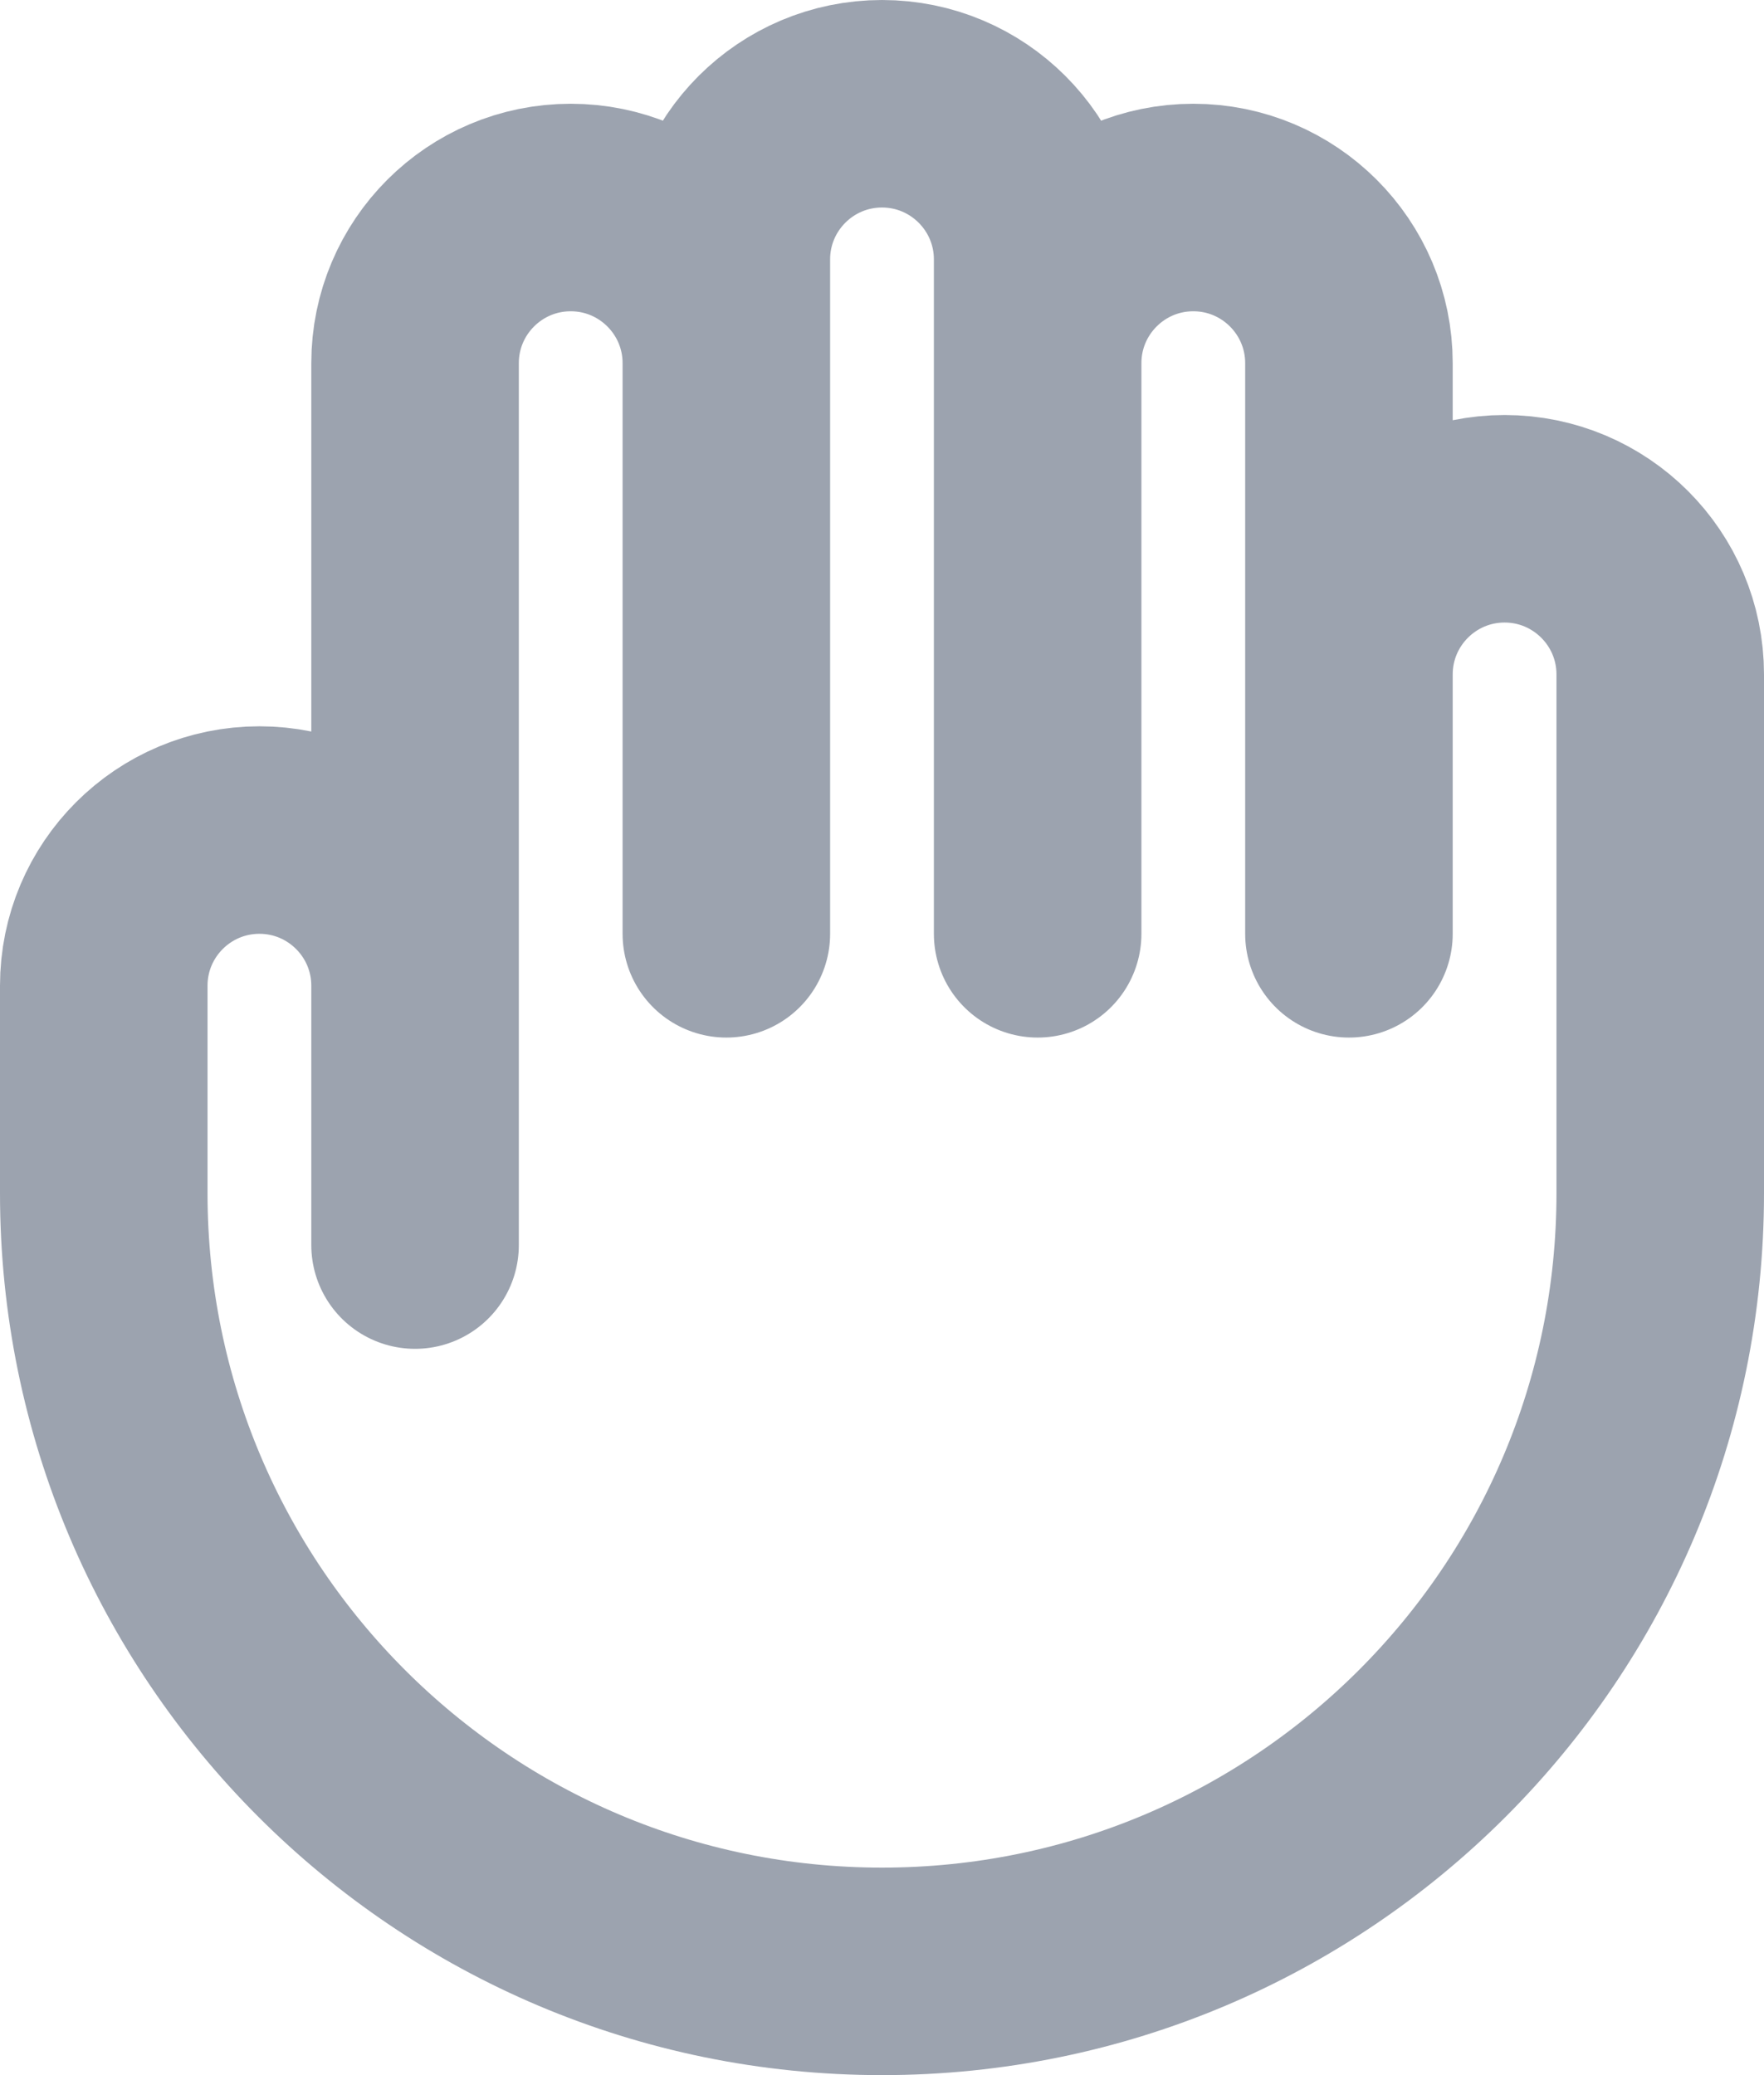 <svg width="17" height="20" viewBox="0 0 17 20" fill="none" xmlns="http://www.w3.org/2000/svg">
<path d="M4 9.5V12M4 9.5V3.5C4 2.672 4.672 2 5.5 2C6.328 2 7 2.672 7 3.5M4 9.5C4 8.672 3.328 8 2.5 8C1.672 8 1 8.672 1 9.5V11.5C1 15.642 4.358 19 8.5 19C12.642 19 16 15.642 16 11.5V6.5C16 5.672 15.328 5 14.5 5C13.672 5 13 5.672 13 6.5M7 3.5V9M7 3.5V2.5C7 1.672 7.672 1 8.5 1C9.328 1 10 1.672 10 2.5V3.5M10 3.5V9M10 3.5C10 2.672 10.672 2 11.5 2C12.328 2 13 2.672 13 3.5V6.5M13 6.5V9" stroke="#9CA3AF" stroke-width="2" stroke-linecap="round" stroke-linejoin="round"/>
</svg>
